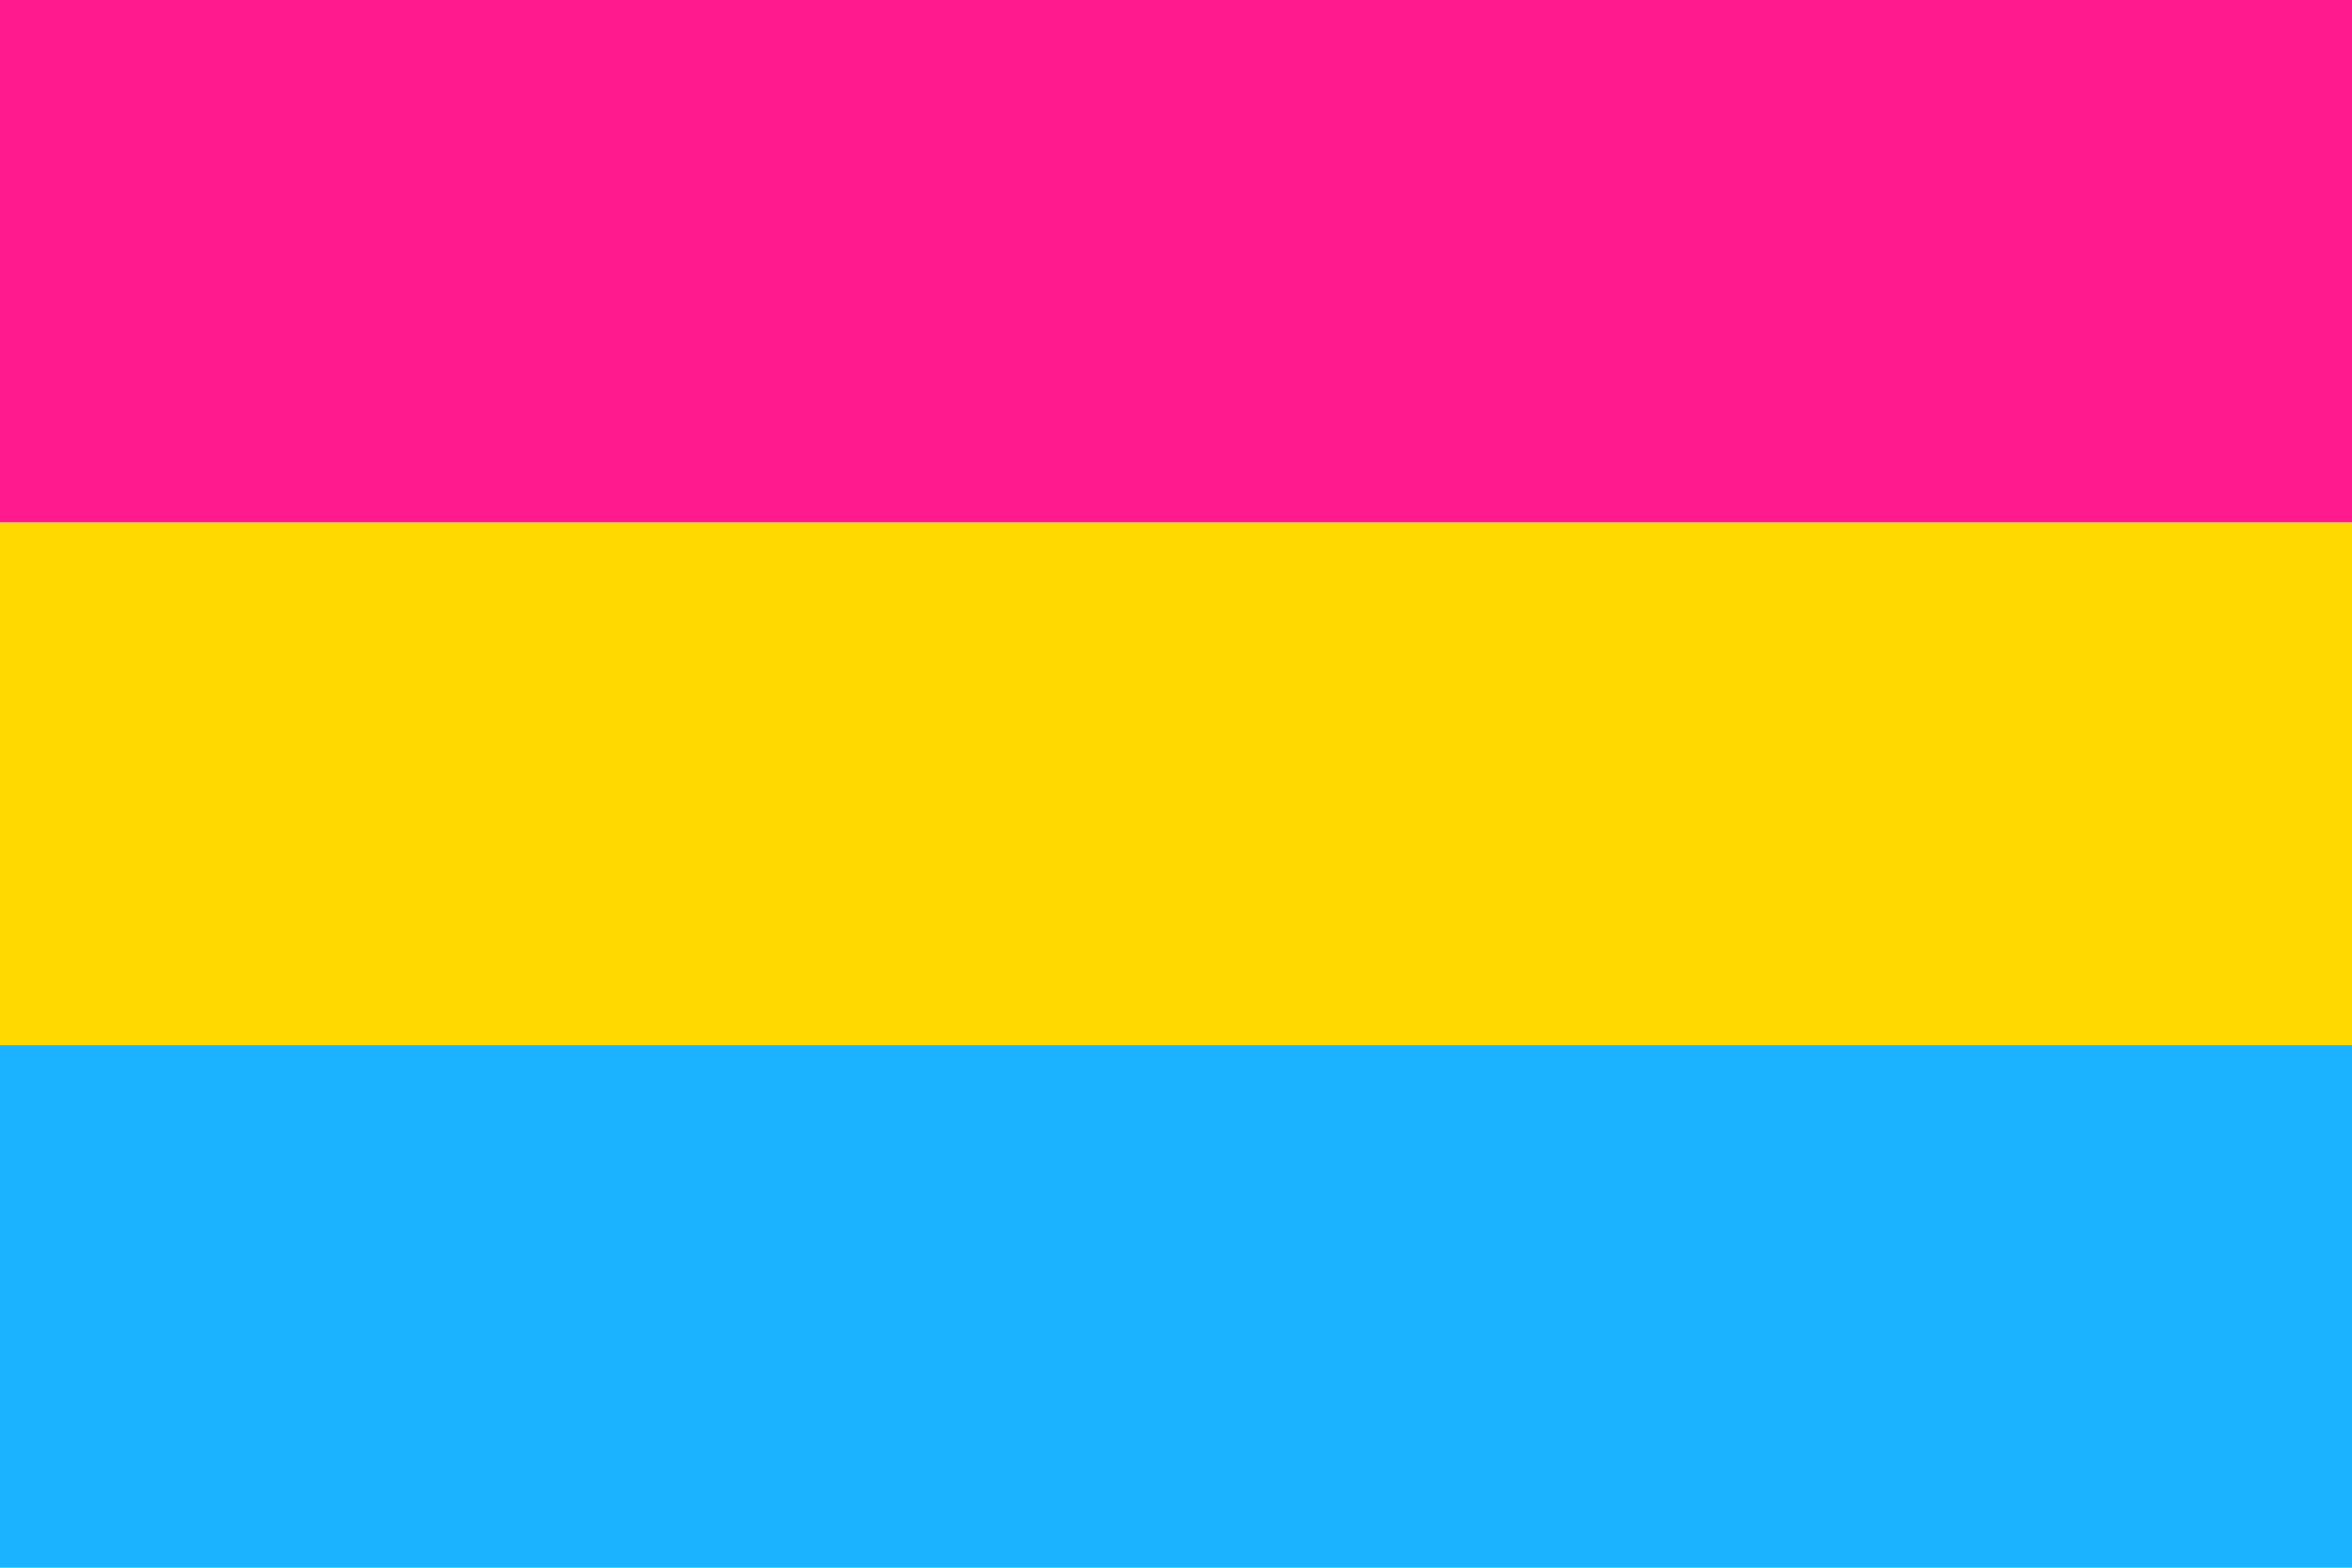 <?xml version="1.0" encoding="UTF-8" standalone="no"?>
<!-- Created with Inkscape (http://www.inkscape.org/) -->

<svg
   width="450mm"
   height="300mm"
   viewBox="0 0 450 300"
   version="1.1"
   id="svg10456"
   xmlns="http://www.w3.org/2000/svg"
   xmlns:svg="http://www.w3.org/2000/svg">
  <defs
     id="defs10453" />
  <g
     id="layer1">
    <rect
       style="fill:#ff1b8e;stroke:#ff1b8e;stroke-width:0;stroke-opacity:1;fill-opacity:1"
       id="rect12081"
       width="450"
       height="100"
       x="1.6708611e-06"
       y="1.6708611e-06" />
    <rect
       style="fill:#ffd900;fill-opacity:1;stroke:#ff1b8e;stroke-width:0;stroke-opacity:1"
       id="rect12809"
       width="450"
       height="100"
       x="1.6708611e-06"
       y="100" />
    <rect
       style="fill:#1bb3ff;fill-opacity:1;stroke:#ff1b8e;stroke-width:0;stroke-opacity:1"
       id="rect12811"
       width="450"
       height="100"
       x="1.6708611e-06"
       y="200" />
  </g>
</svg>
